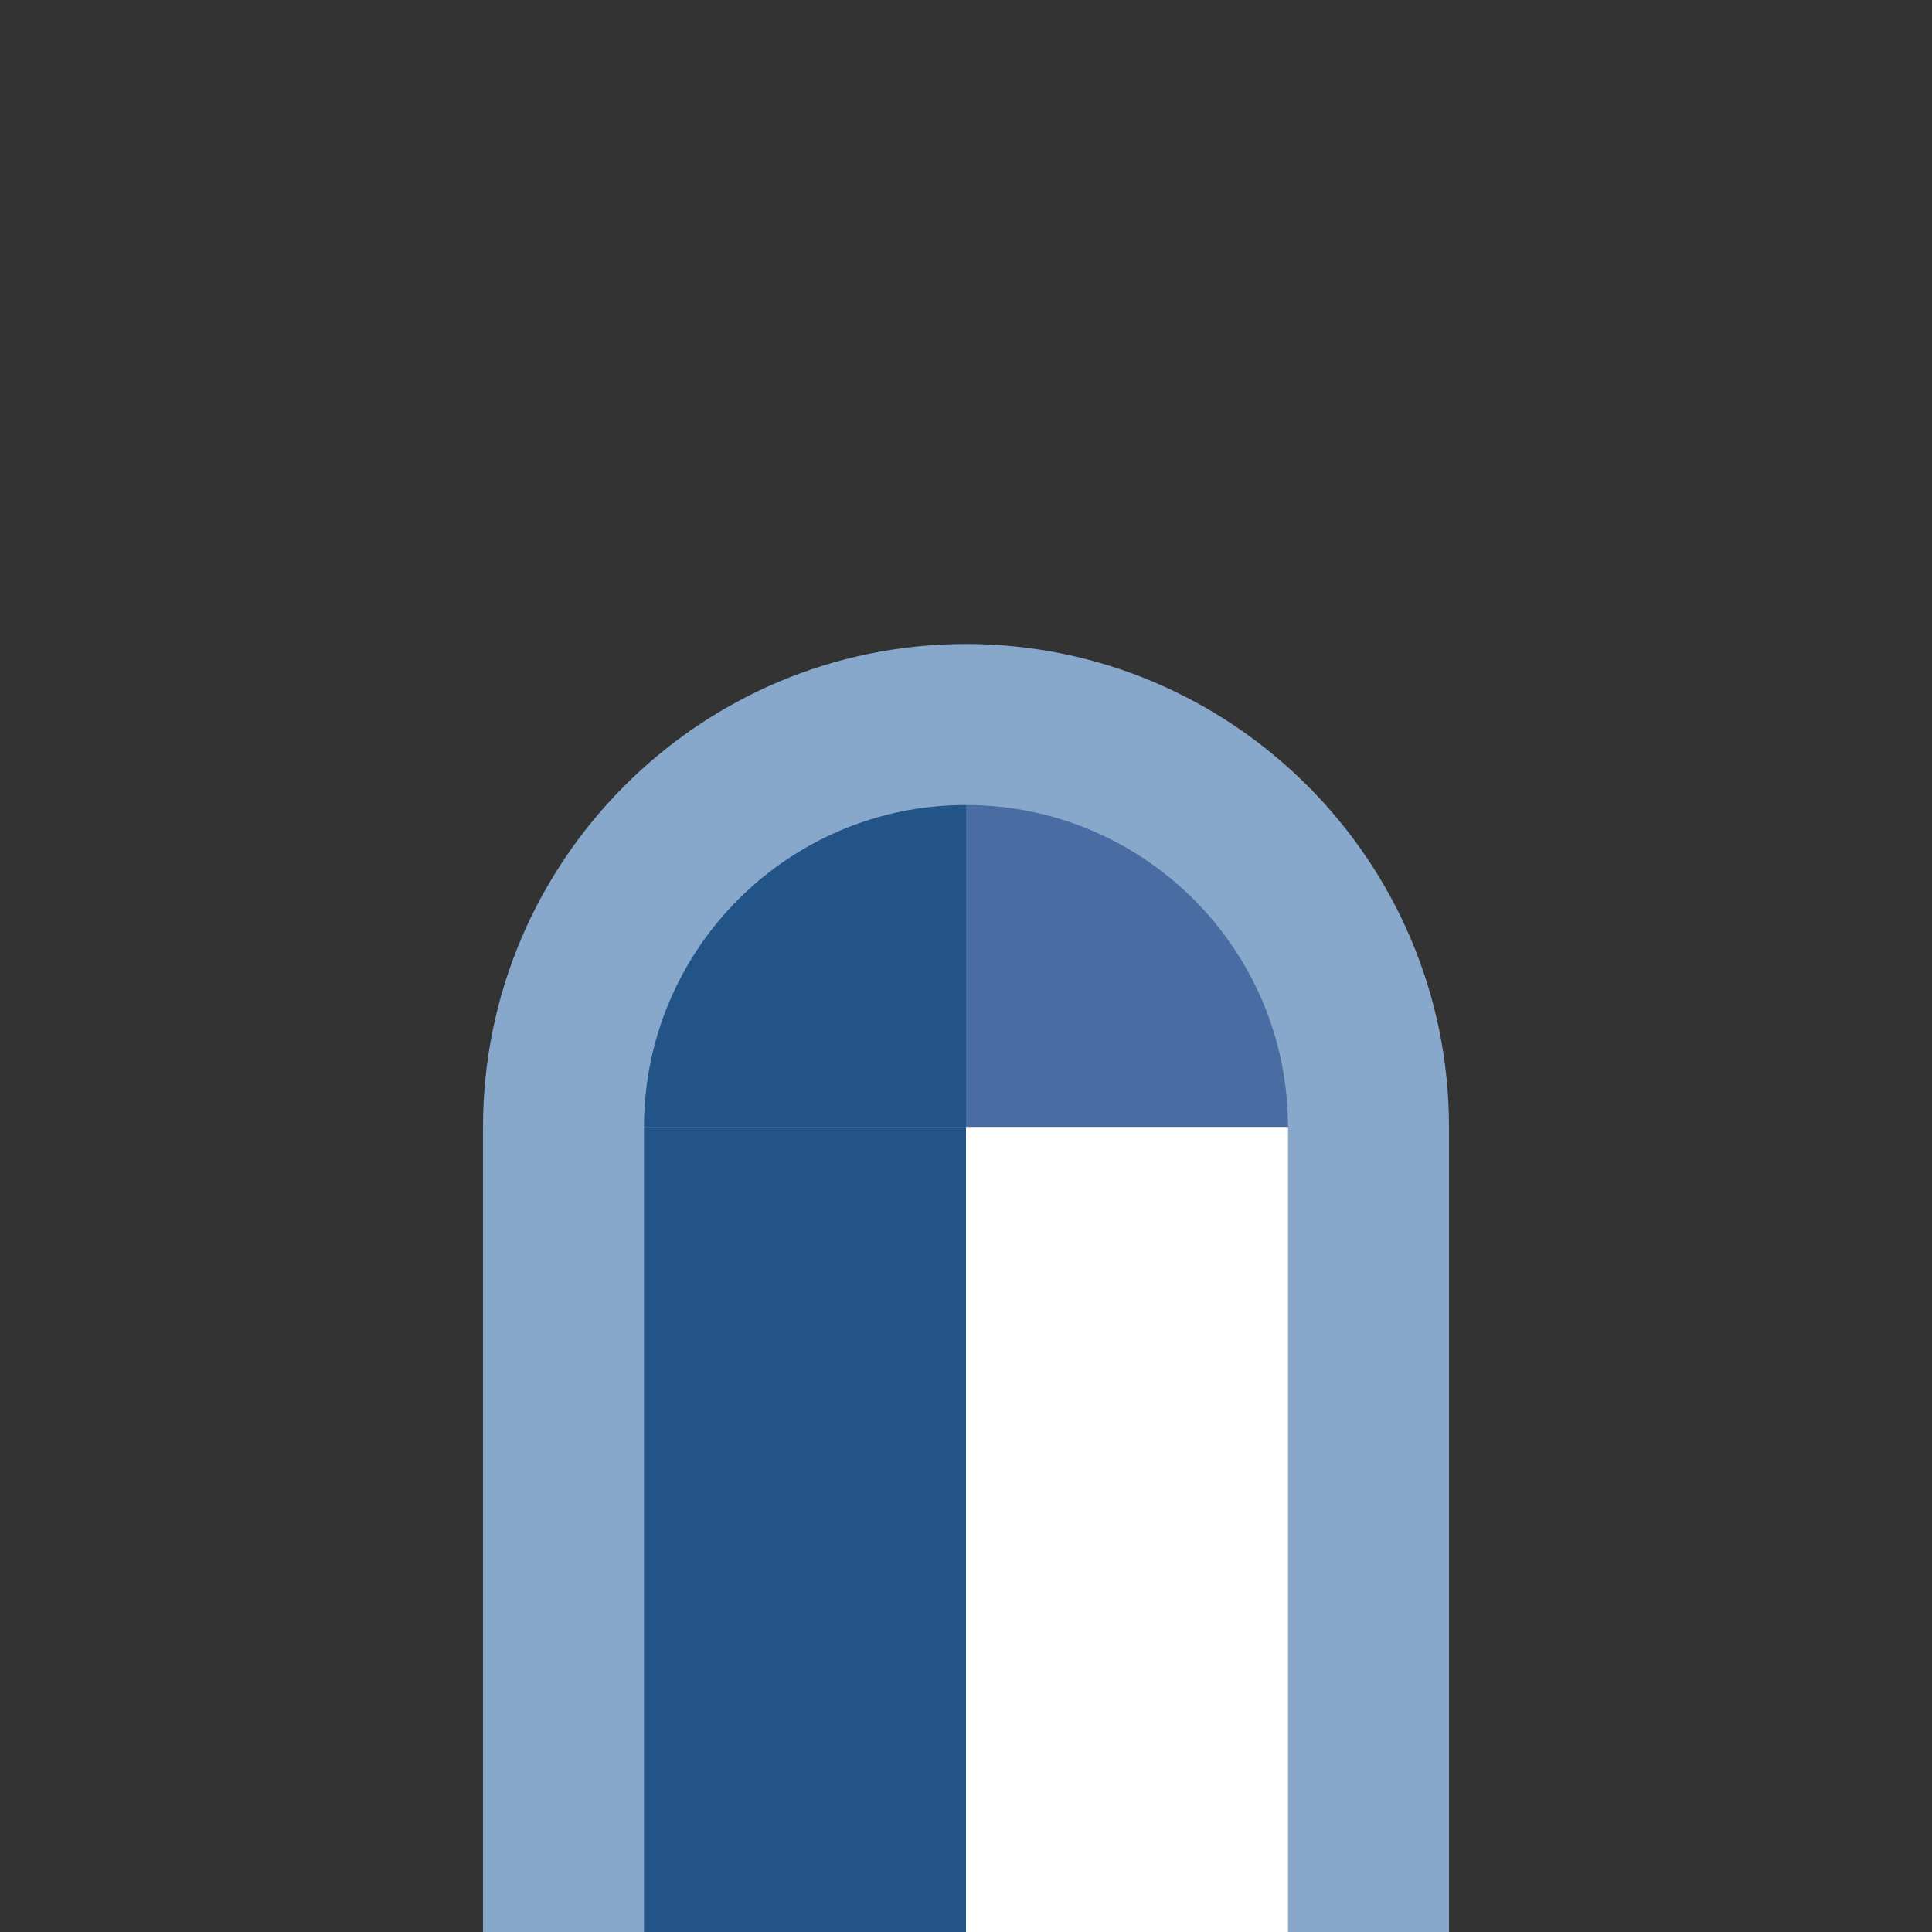 <?xml version="1.0" encoding="UTF-8"?>
<!DOCTYPE svg PUBLIC "-//W3C//DTD SVG 1.1 Tiny//EN" "http://www.w3.org/Graphics/SVG/1.1/DTD/svg11-tiny.dtd">
<svg width="6" height="6" viewBox="-0.5 0.5 6 6">
<rect x="-0.5" y="0.5" width="6" height="6" fill="#333333" stroke="none"/>
<path fill="#87A8CB" d="M1,4v2.5h3V4c0-0.827-0.673-1.5-1.5-1.5S1,3.173,1,4z"/>
<path fill="#235487" d="M2.5,3c-0.552,0-1,0.448-1,1h1V3z"/>
<path fill="#496DA2" d="M2.5,3v1h1C3.5,3.448,3.052,3,2.5,3z"/>
<rect x="2.5" y="4" fill="#FFFFFF" width="1" height="2.5"/>
<rect x="1.5" y="4" fill="#235487" width="1" height="2.5"/>
</svg>